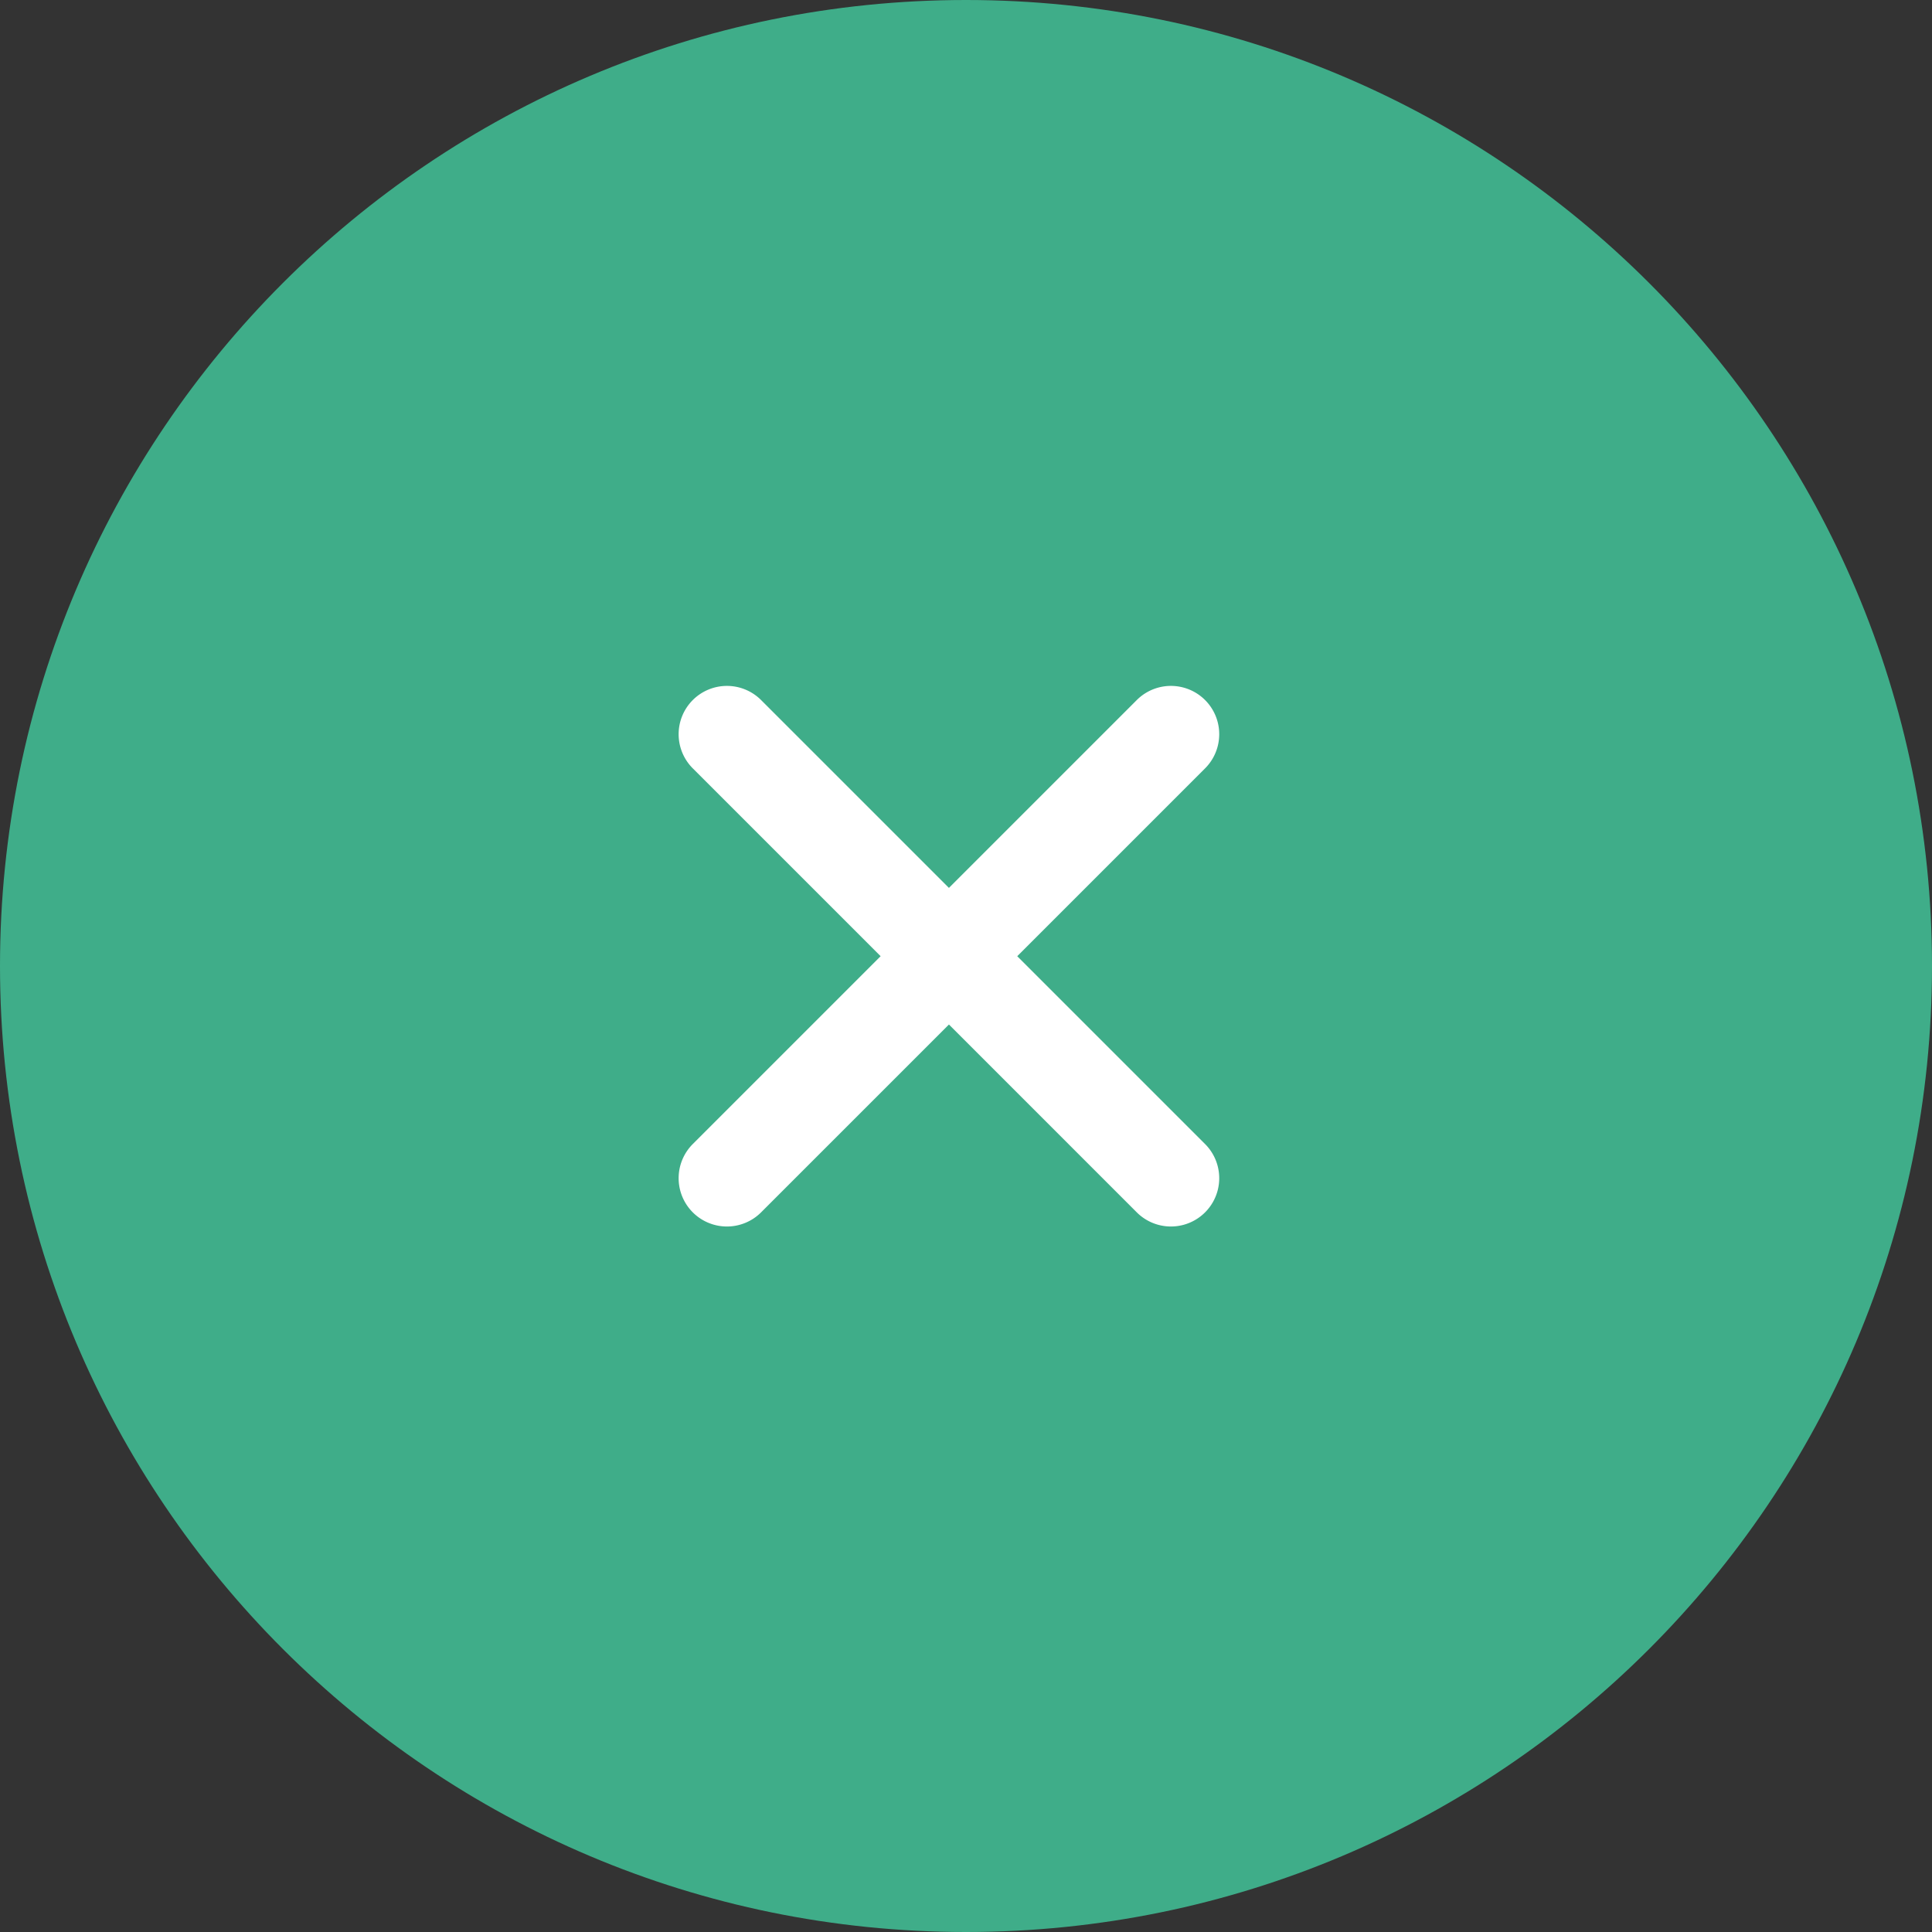 <svg xmlns="http://www.w3.org/2000/svg" xmlns:xlink="http://www.w3.org/1999/xlink" width="40" height="40" viewBox="0 0 40 40"><rect x="0" y="0" width="40" height="40" fill="#333333" stroke="none"/><defs><path id="ixwza" d="M265 40c0-11.046 8.954-20 20-20s20 8.954 20 20-8.954 20-20 20-20-8.954-20-20z"/><path id="ixwzb" d="M277.46 39.96a1 1 0 0 1 1-1h13a1 1 0 0 1 0 2h-13a1 1 0 0 1-1-1z"/><path id="ixwzc" d="M284.96 47.46a1 1 0 0 1-1-1v-13a1 1 0 0 1 2 0v13a1 1 0 0 1-1 1z"/></defs><g><g transform="translate(-265 -20)"><use fill="#3fad89" xlink:href="#ixwza"/></g><g transform="rotate(45 176.642 -290.383)"><g><use fill="#fff" xlink:href="#ixwzb"/></g><g><use fill="#fff" xlink:href="#ixwzc"/></g></g></g></svg>